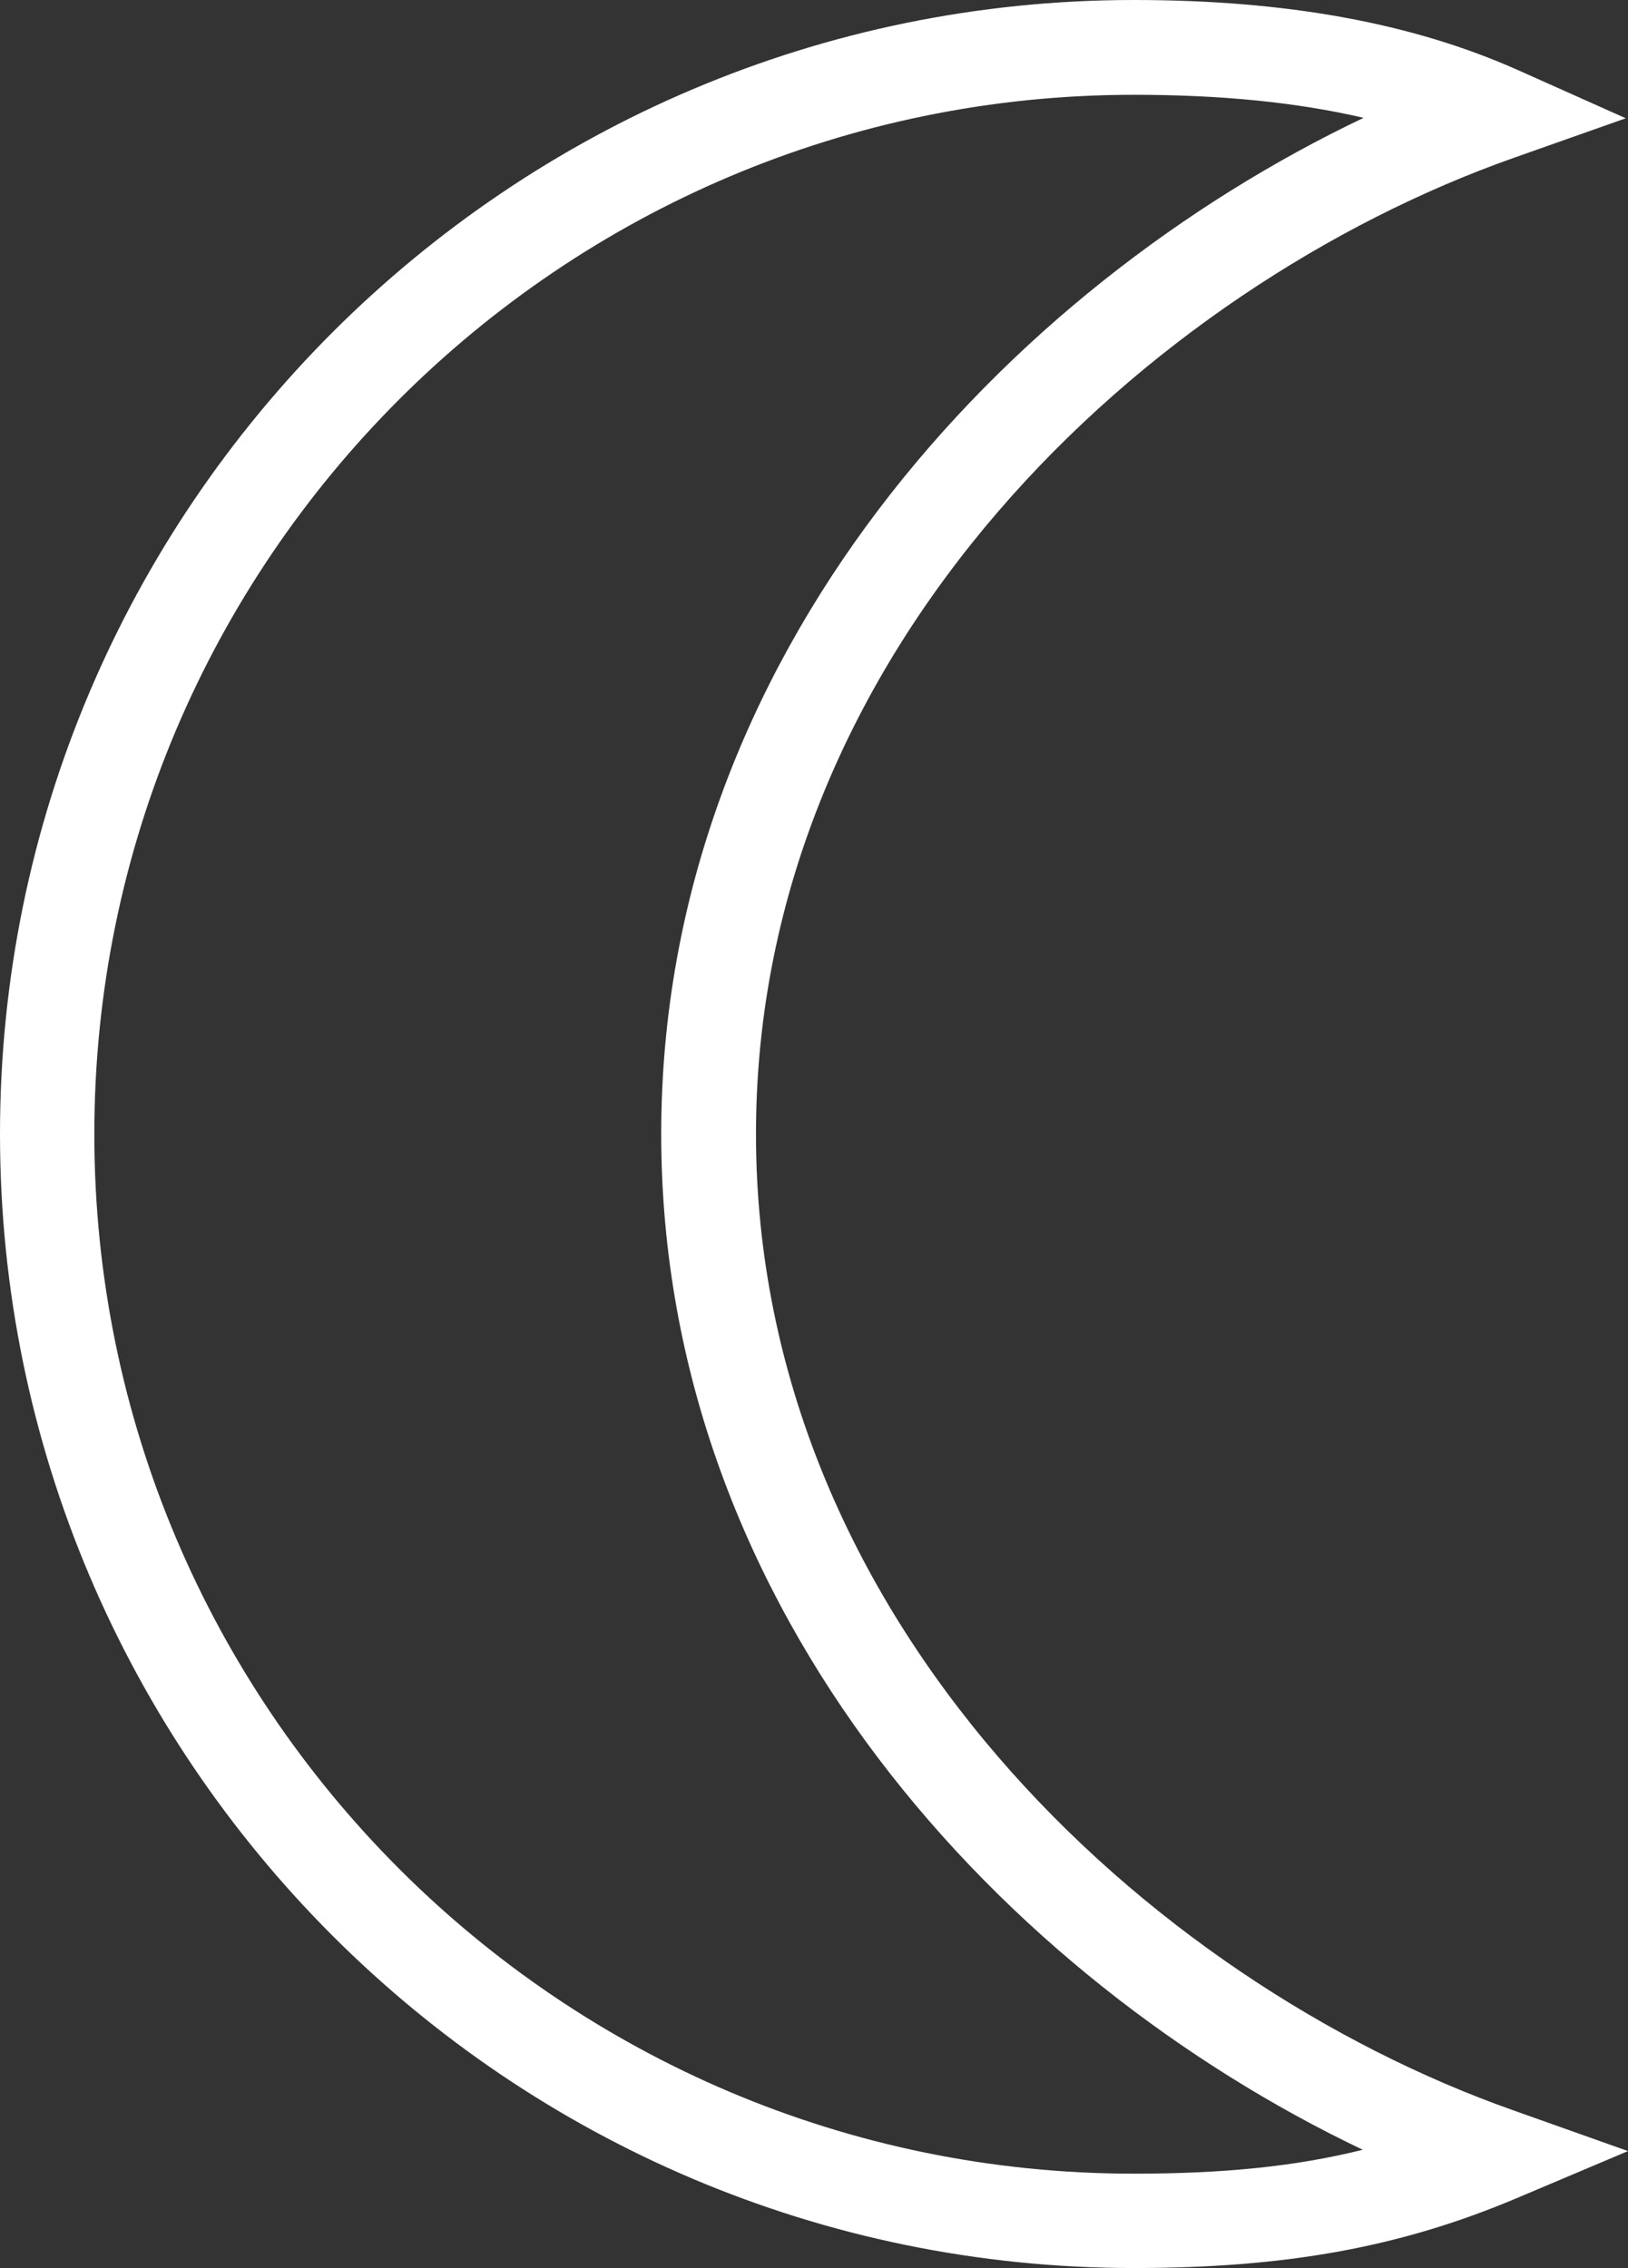<svg id="Layer_1" data-name="Layer 1" xmlns="http://www.w3.org/2000/svg" viewBox="0 0 367.6 512"><rect x="0" y="0" width="367.6" height="512" fill="#333333" stroke="none"/><defs><style>.cls-1{fill:#fff;}</style></defs><title>lua</title><path class="cls-1" d="M-396.3,242.4c0-109.9,88.7-191.3,171.2-220.4l25.2-8.9L-224.3,2.2C-248.1-8.4-276.5-13.6-311-13.6c-141.2,0-256,114.8-256,256s114.8,256,256,256c34.4,0,60.2-4.7,86.3-15.7l25.3-10.7-25.9-9.2c-82.4-29.1-171-110.5-171-220.4ZM-311,477.1c-129.4,0-234.7-105.3-234.7-234.7S-440.4,7.8-311,7.8c19.8,0,36.8,1.7,51.9,5.2-80.7,38.4-158.6,121.1-158.6,229.4s77.8,190.9,158.4,229.3C-274.5,475.5-290.9,477.1-311,477.1Z" transform="translate(567 13.6)"/></svg>